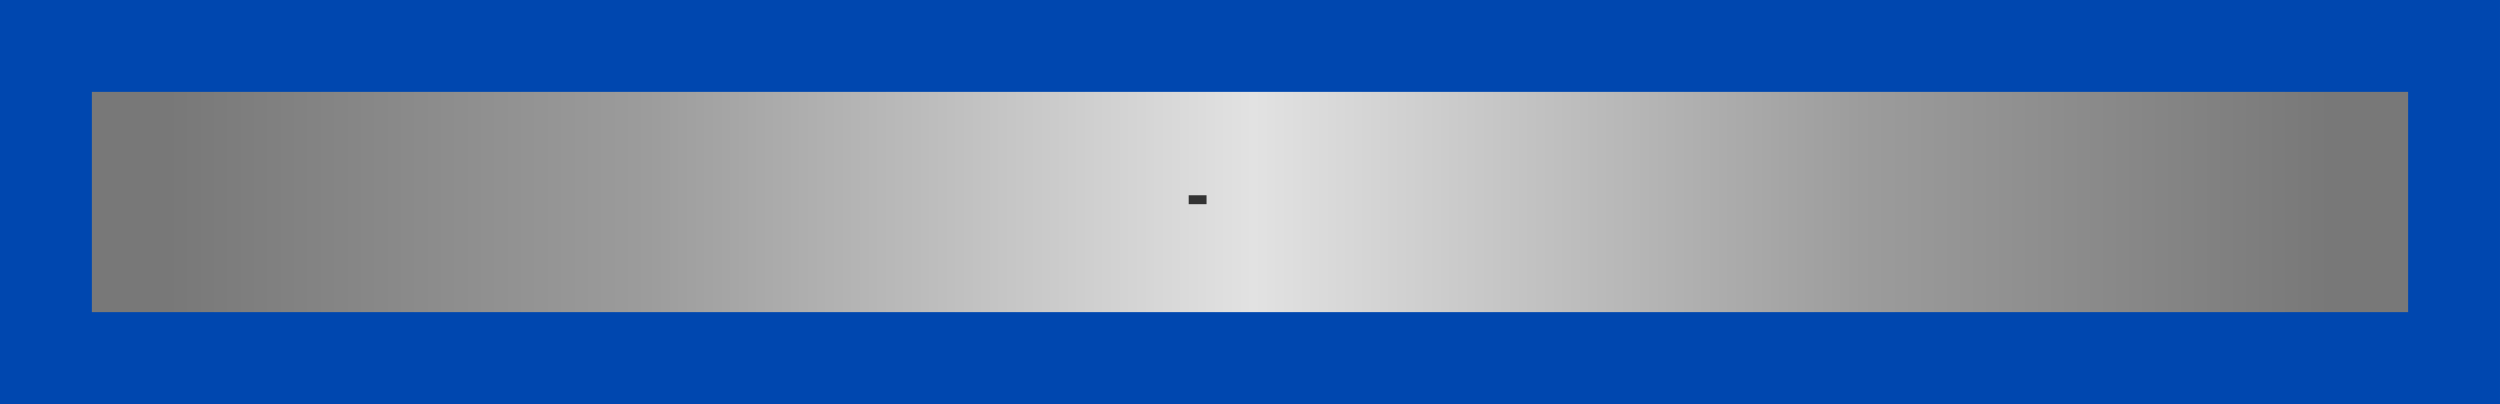 <?xml version="1.0" encoding="UTF-8" standalone="no"?>
<!-- Created with Inkscape (http://www.inkscape.org/) -->

<svg
   width="280.301"
   height="45.301"
   viewBox="0 0 280.301 45.301"
   version="1.1"
   id="svg19846"
   inkscape:version="1.2.2 (732a01da63, 2022-12-09)"
   sodipodi:docname="beamsplitter-caf2.svg"
   xmlns:inkscape="http://www.inkscape.org/namespaces/inkscape"
   xmlns:sodipodi="http://sodipodi.sourceforge.net/DTD/sodipodi-0.dtd"
   xmlns:xlink="http://www.w3.org/1999/xlink"
   xmlns="http://www.w3.org/2000/svg"
   xmlns:svg="http://www.w3.org/2000/svg">
  <sodipodi:namedview
     id="namedview19848"
     pagecolor="#ffffff"
     bordercolor="#000000"
     borderopacity="0.25"
     inkscape:showpageshadow="2"
     inkscape:pageopacity="0.0"
     inkscape:pagecheckerboard="0"
     inkscape:deskcolor="#d1d1d1"
     inkscape:document-units="px"
     showgrid="false"
     inkscape:zoom="2.3411616"
     inkscape:cx="109.98814"
     inkscape:cy="69.409988"
     inkscape:window-width="1600"
     inkscape:window-height="838"
     inkscape:window-x="-6"
     inkscape:window-y="-6"
     inkscape:window-maximized="1"
     inkscape:current-layer="svg19846" />
  <defs
     id="defs19843">
    <linearGradient
       inkscape:collect="always"
       xlink:href="#linearGradient15256"
       id="linearGradient13376"
       gradientUnits="userSpaceOnUse"
       gradientTransform="matrix(1.977,0,0,3.087,-622.69,306.058)"
       x1="326.345"
       y1="-188.391"
       x2="326.345"
       y2="-101.093" />
    <linearGradient
       inkscape:collect="always"
       id="linearGradient15256">
      <stop
         style="stop-color:#787878;stop-opacity:1;"
         offset="0.05"
         id="stop15246" />
      <stop
         style="stop-color:#9c9c9c;stop-opacity:1;"
         offset="0.245"
         id="stop15248" />
      <stop
         style="stop-color:#e2e2e2;stop-opacity:1;"
         offset="0.498"
         id="stop15250" />
      <stop
         style="stop-color:#9c9c9c;stop-opacity:1;"
         offset="0.75"
         id="stop15252" />
      <stop
         style="stop-color:#787878;stop-opacity:1;"
         offset="0.95"
         id="stop15254" />
    </linearGradient>
  </defs>
  <g
     id="beamsplitter-caf2"
     transform="translate(-0.722,0.893)">
    <rect
       style="fill:url(#linearGradient13376);fill-opacity:1;stroke:#0047af;stroke-width:10.301;stroke-dasharray:none;stroke-opacity:1;paint-order:markers stroke fill"
       id="rect32961-3-3"
       width="35"
       height="270"
       x="4.257"
       y="-275.872"
       inkscape:label="rect32961"
       transform="rotate(90)" />
    <rect
       style="display:inline;fill:#333333;fill-opacity:1;fill-rule:evenodd;stroke:none;stroke-width:0.378;stroke-dasharray:none"
       id="rect25794-0-8"
       width="2"
       height="1"
       x="134"
       y="21" />
  </g>
</svg>
